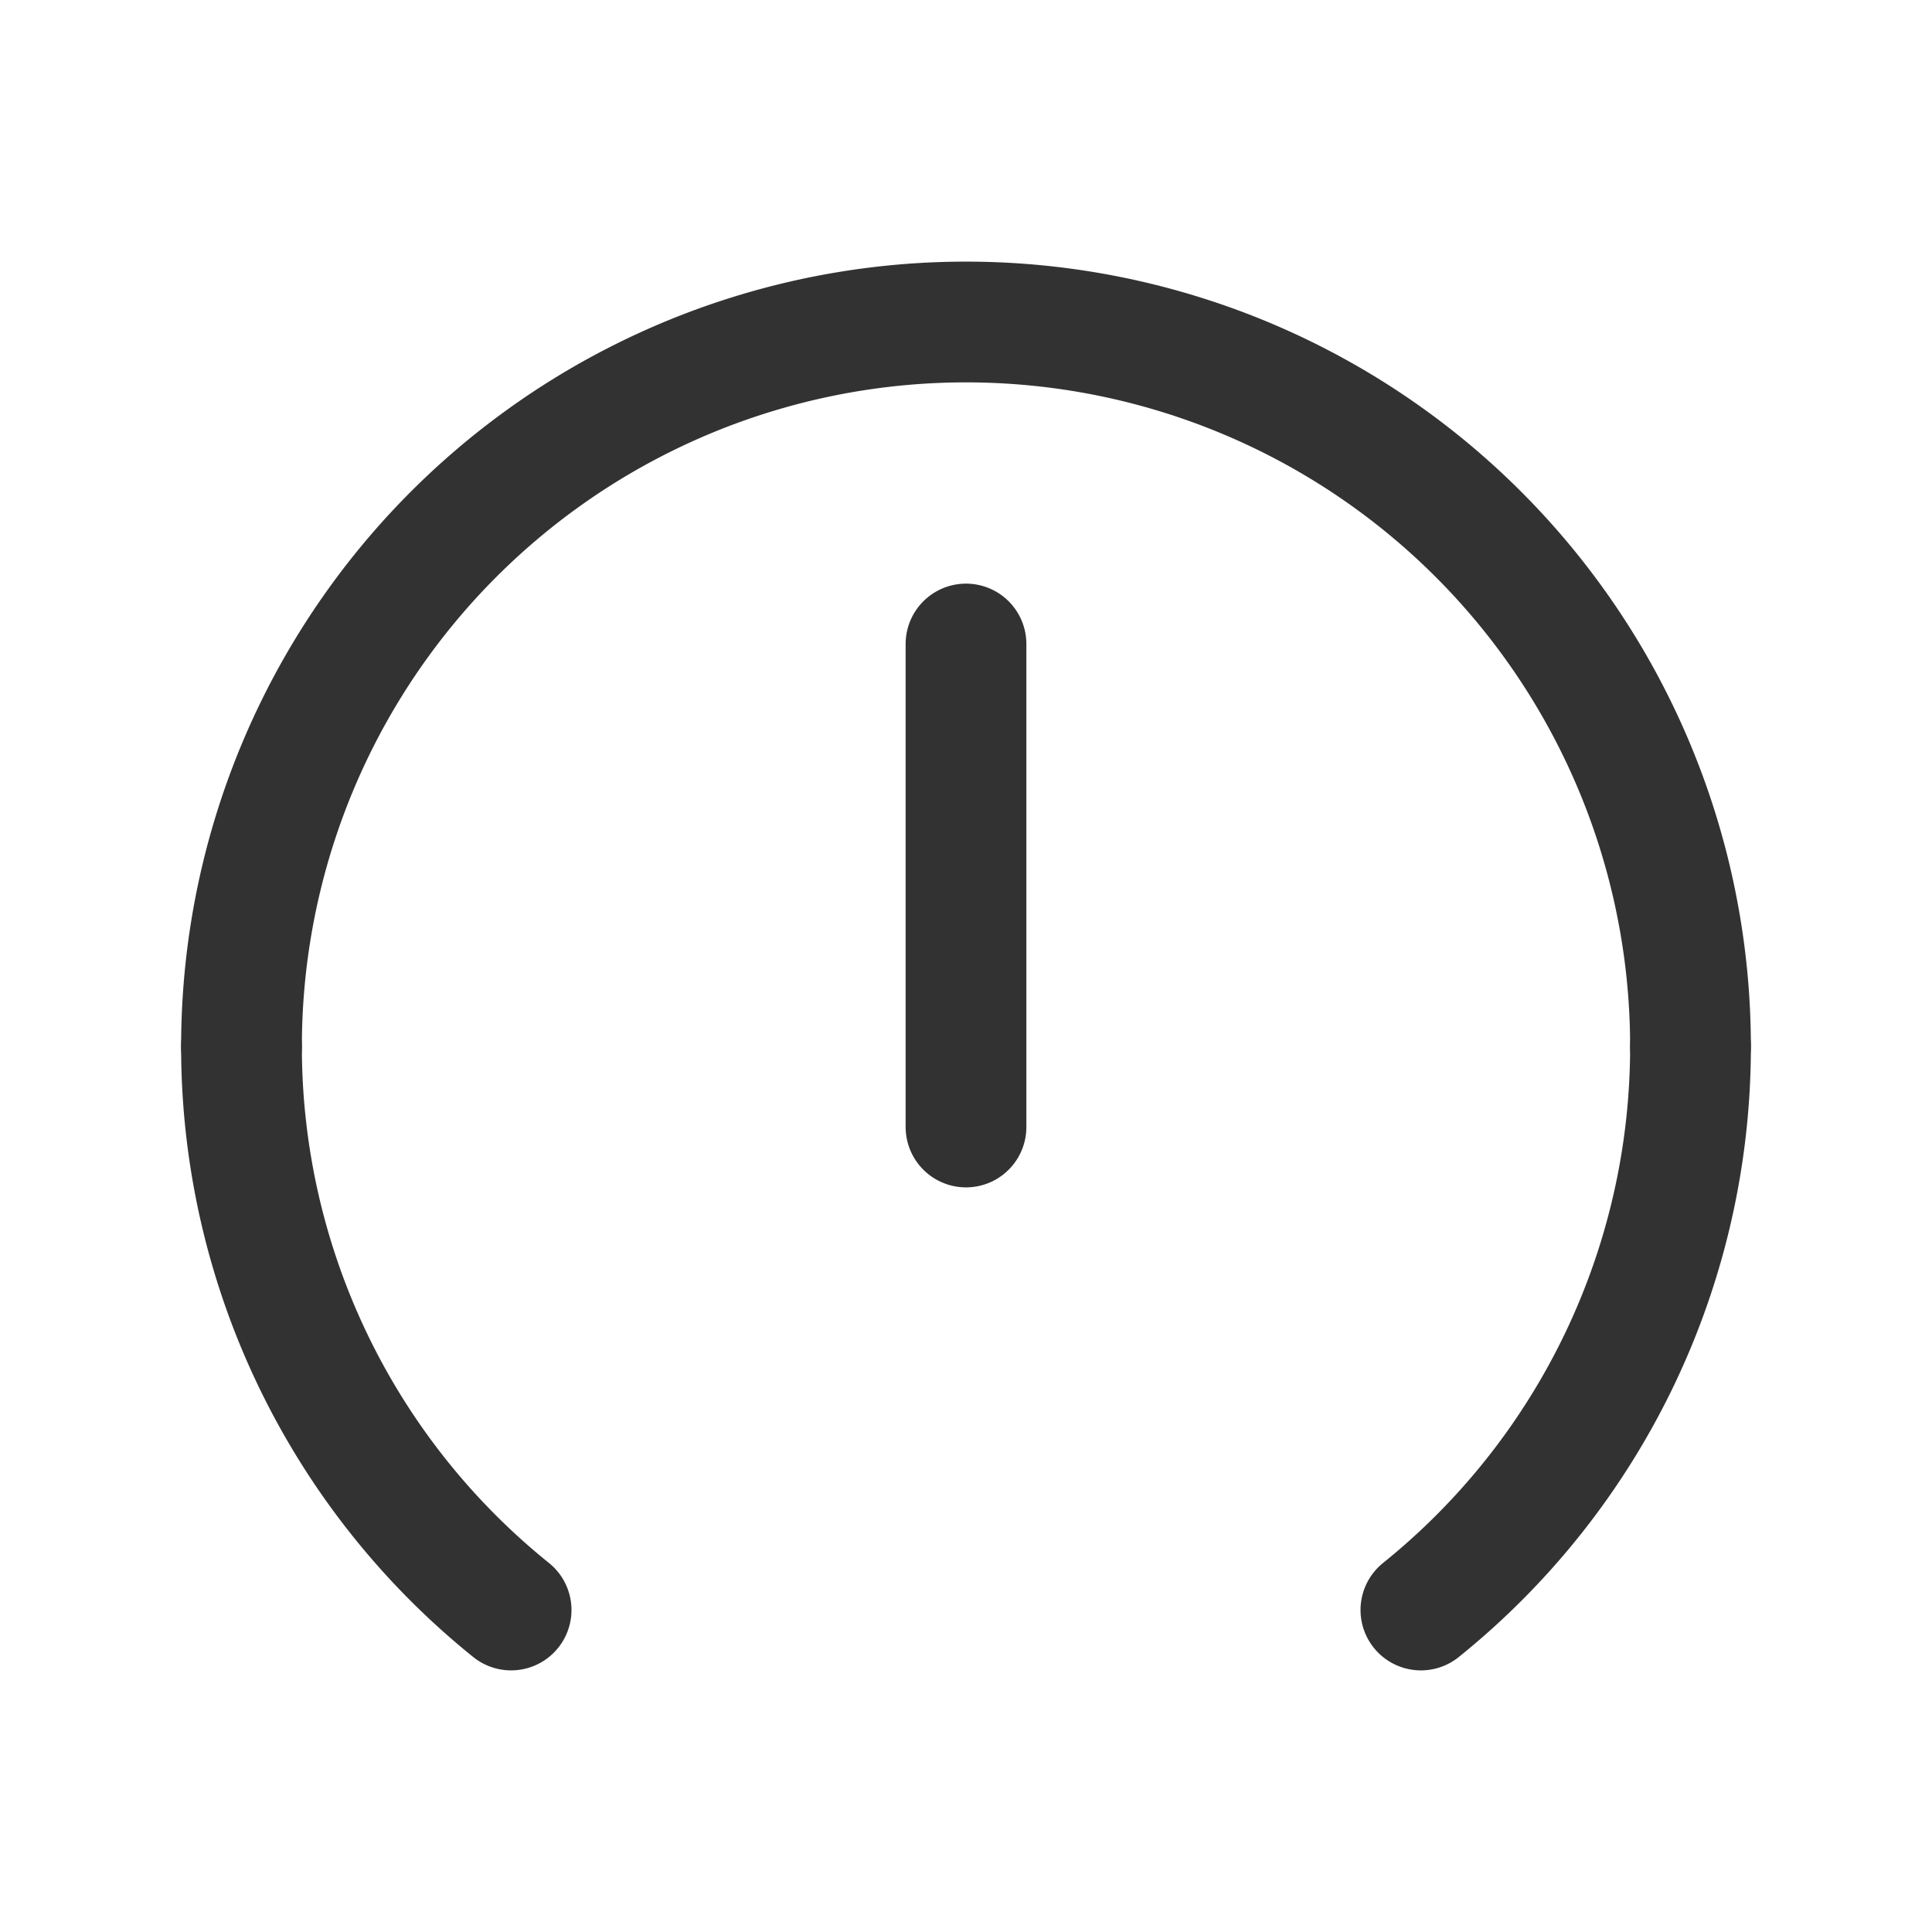 <svg id="Layer_3" data-name="Layer 3" xmlns="http://www.w3.org/2000/svg" viewBox="0 0 24 24"><rect width="24" height="24" fill="none"/><line x1="12" y1="8" x2="12" y2="14" fill="none" stroke="#323232" stroke-linecap="round" stroke-linejoin="round" stroke-width="1.5"/><path d="M3,13a9,9,0,0,1,18,0" fill="none" stroke="#323232" stroke-linecap="round" stroke-linejoin="round" stroke-width="1.5"/><path d="M3,13a8.979,8.979,0,0,0,3.349,7" fill="none" stroke="#323232" stroke-linecap="round" stroke-linejoin="round" stroke-width="1.5"/><path d="M21,13a8.979,8.979,0,0,1-3.349,7" fill="none" stroke="#323232" stroke-linecap="round" stroke-linejoin="round" stroke-width="1.5"/></svg>